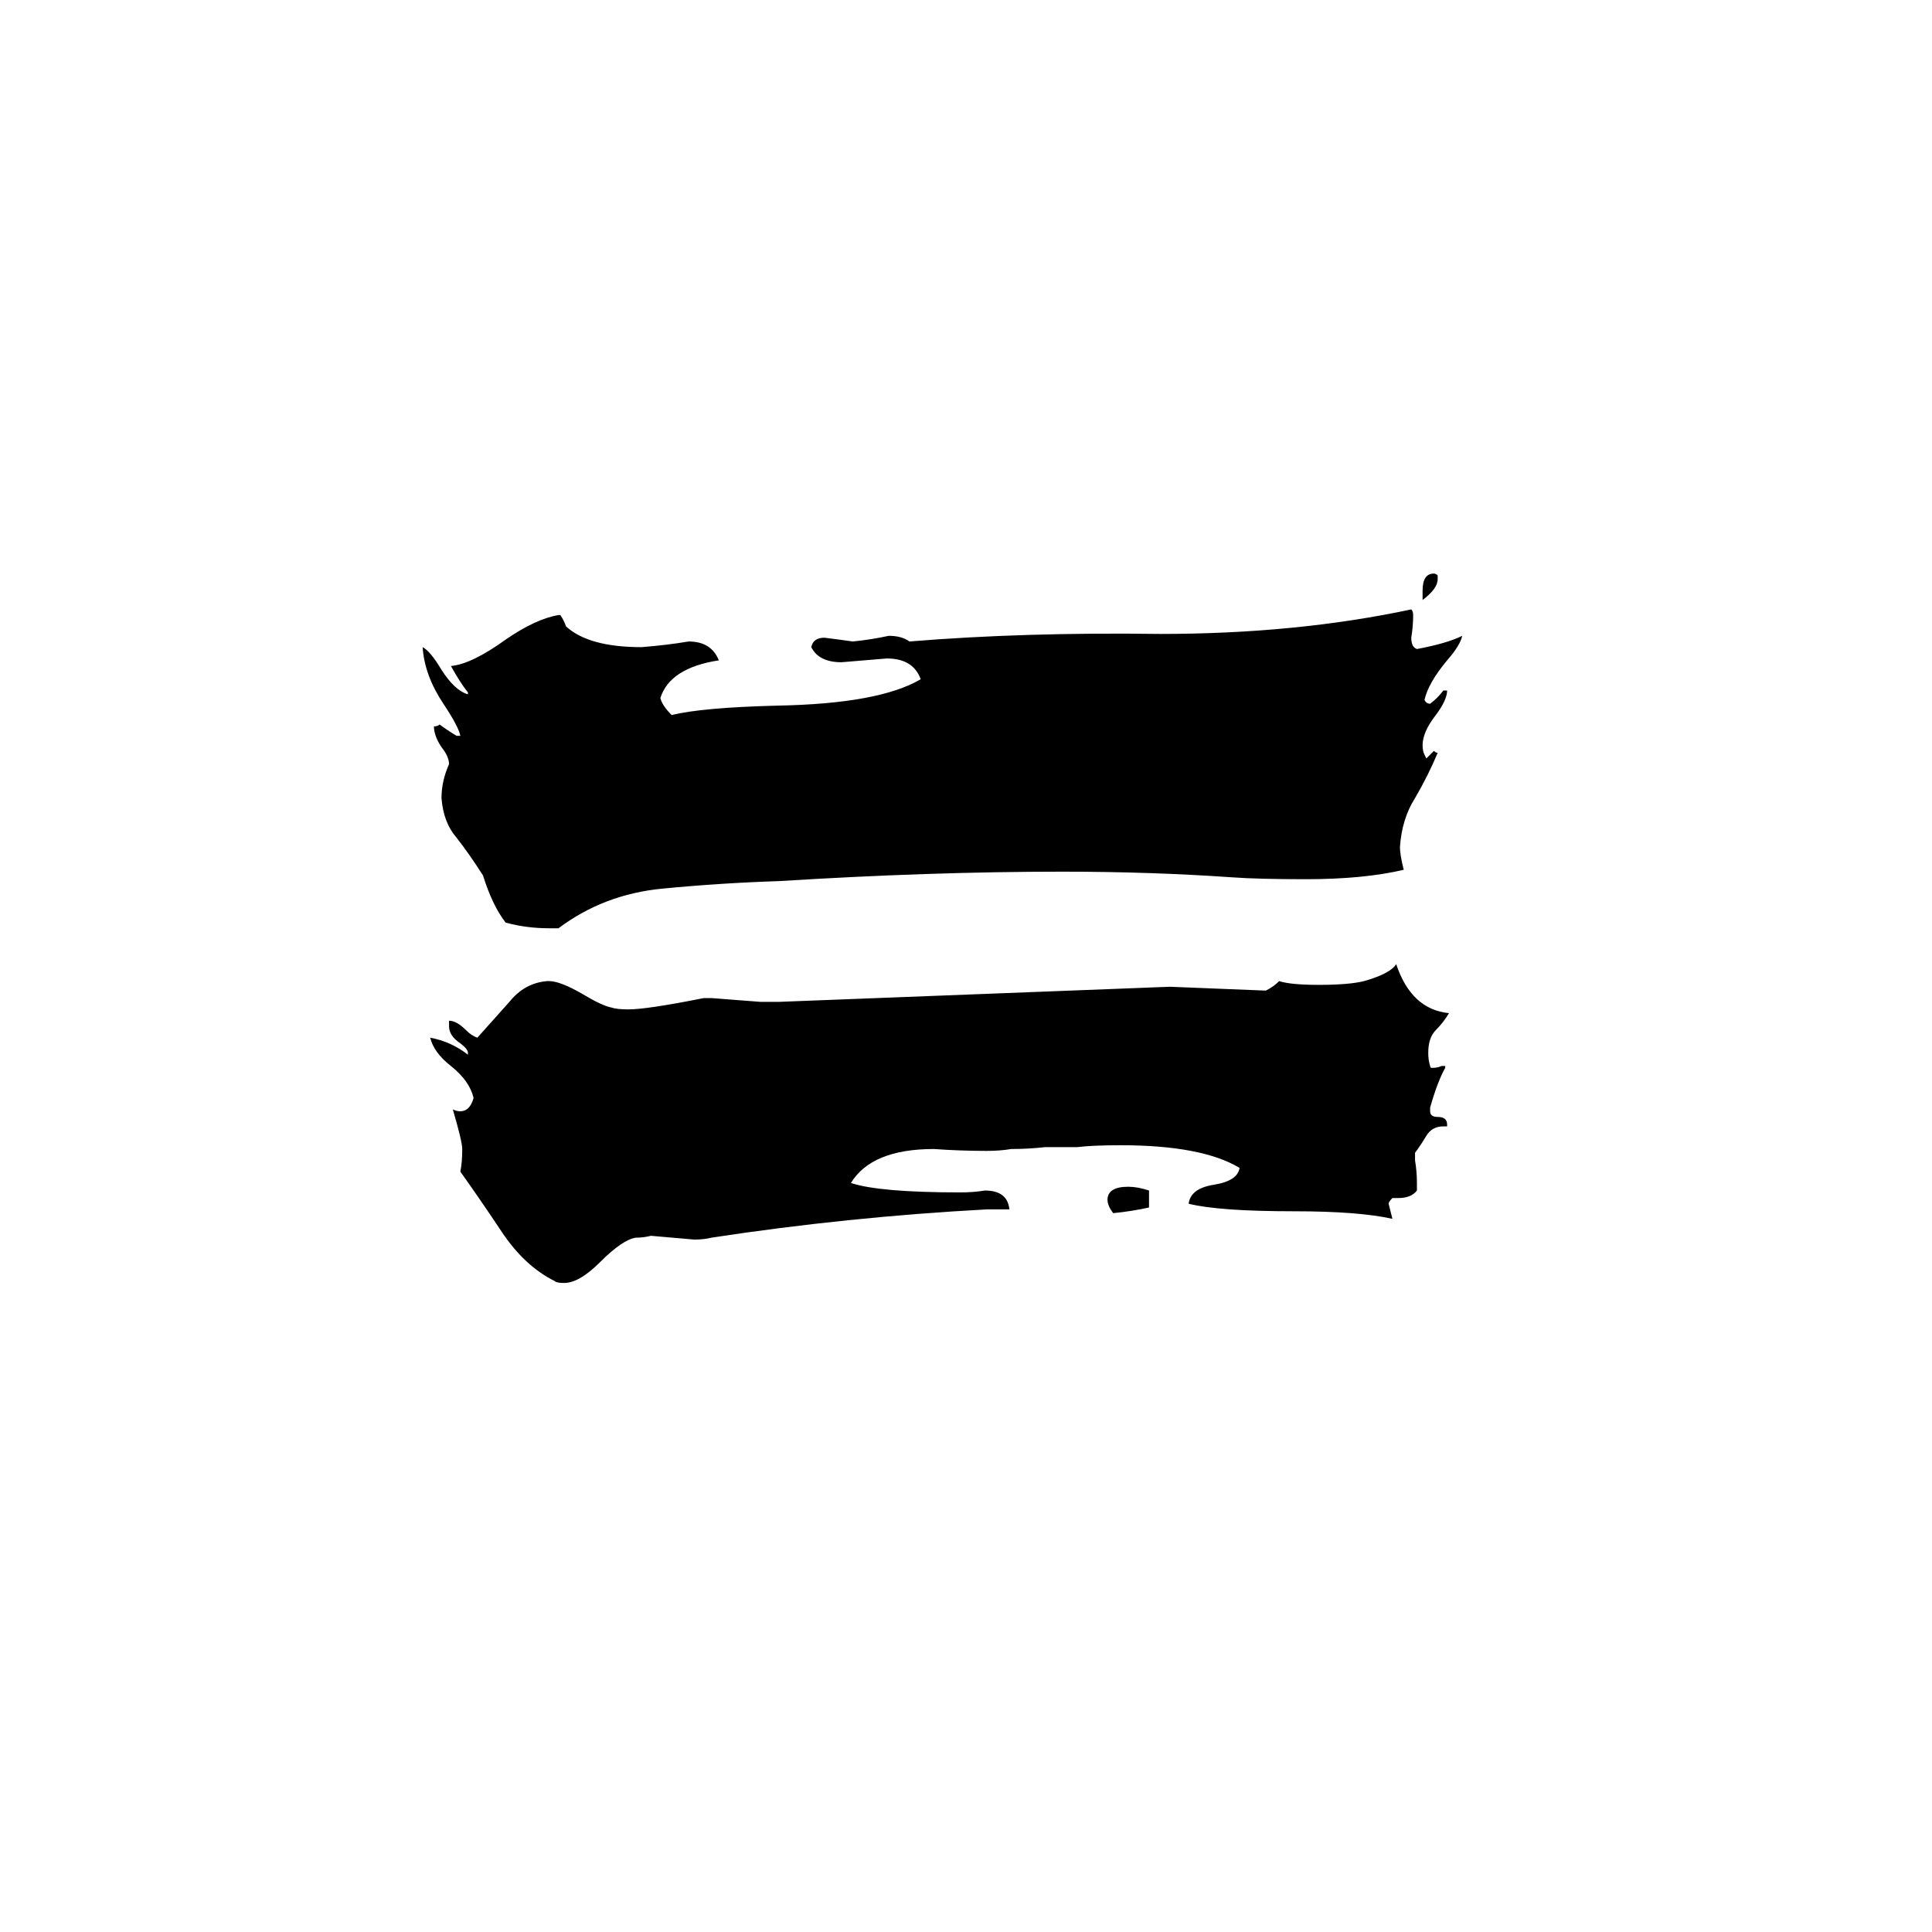 <svg xmlns="http://www.w3.org/2000/svg" viewBox="0 -800 1024 1024">
	<path fill="#000000" d="M755 -400L756 -398Q758 -400 760 -402Q761 -401 762 -401Q757 -389 750 -377Q743 -366 742 -351Q742 -347 744 -339Q723 -334 692 -334Q667 -334 653 -335Q610 -338 563 -338Q493 -338 413 -333Q382 -332 351 -329Q320 -326 296 -308H291Q279 -308 268 -311Q261 -320 256 -336Q249 -347 242 -356Q235 -364 234 -377Q234 -386 238 -395Q238 -399 234 -404Q230 -410 230 -415Q232 -415 233 -416Q237 -413 242 -410H244Q243 -415 235 -427Q225 -442 224 -457Q228 -455 234 -445Q241 -434 248 -432V-433Q244 -438 239 -447Q250 -448 268 -461Q284 -472 296 -474H297Q299 -471 300 -468Q312 -457 340 -457Q353 -458 365 -460Q377 -460 381 -450Q355 -446 350 -430Q351 -426 356 -421Q372 -425 412 -426Q466 -427 488 -440Q484 -451 470 -451Q458 -450 446 -449Q434 -449 430 -457Q431 -462 437 -462Q445 -461 452 -460Q462 -461 471 -463Q478 -463 482 -460Q543 -465 615 -464Q687 -464 748 -477Q749 -476 749 -474Q749 -468 748 -462Q748 -457 751 -456Q767 -459 775 -463Q774 -458 767 -450Q757 -438 755 -429Q756 -427 758 -427Q762 -430 765 -434H767Q767 -429 761 -421Q754 -412 754 -405Q754 -402 755 -400ZM751 -173V-169Q748 -165 741 -165H738Q736 -163 736 -162Q737 -158 738 -154Q720 -158 686 -158Q646 -158 630 -162Q631 -170 643 -172Q656 -174 657 -181Q637 -193 594 -193Q579 -193 571 -192H554Q545 -191 536 -191Q530 -190 523 -190Q509 -190 495 -191Q462 -191 451 -173Q466 -168 509 -168Q516 -168 522 -169Q534 -169 535 -159H523Q449 -155 377 -144Q373 -143 368 -143Q357 -144 345 -145Q341 -144 337 -144Q330 -143 318 -131Q307 -120 299 -120Q295 -120 294 -121Q278 -129 266 -147Q254 -165 244 -179Q245 -184 245 -191Q245 -195 240 -212Q242 -211 244 -211Q249 -211 251 -218Q249 -227 239 -235Q230 -242 228 -250Q239 -248 248 -241V-242Q248 -244 244 -247Q238 -251 238 -256V-259Q242 -259 247 -254Q250 -251 253 -250Q262 -260 270 -269Q278 -279 290 -280H291Q297 -280 309 -273Q319 -267 324 -266Q327 -265 333 -265Q343 -265 373 -271H377Q390 -270 403 -269H413Q517 -273 620 -277Q645 -276 670 -275H671Q675 -277 678 -280Q684 -278 699 -278Q715 -278 723 -280Q737 -284 740 -289Q748 -265 768 -263Q765 -258 761 -254Q757 -250 757 -242Q757 -238 758 -235Q758 -234 759 -234Q762 -234 764 -235H766V-234Q762 -227 758 -213V-211Q758 -208 762 -208Q767 -208 767 -204V-203H765Q759 -203 756 -198Q753 -193 750 -189V-185Q751 -179 751 -173ZM609 -169V-160Q600 -158 590 -157Q587 -161 587 -164Q587 -171 598 -171Q603 -171 609 -169ZM762 -495V-493Q762 -488 754 -482V-487Q754 -496 760 -496Q761 -496 762 -495Z"/>
</svg>